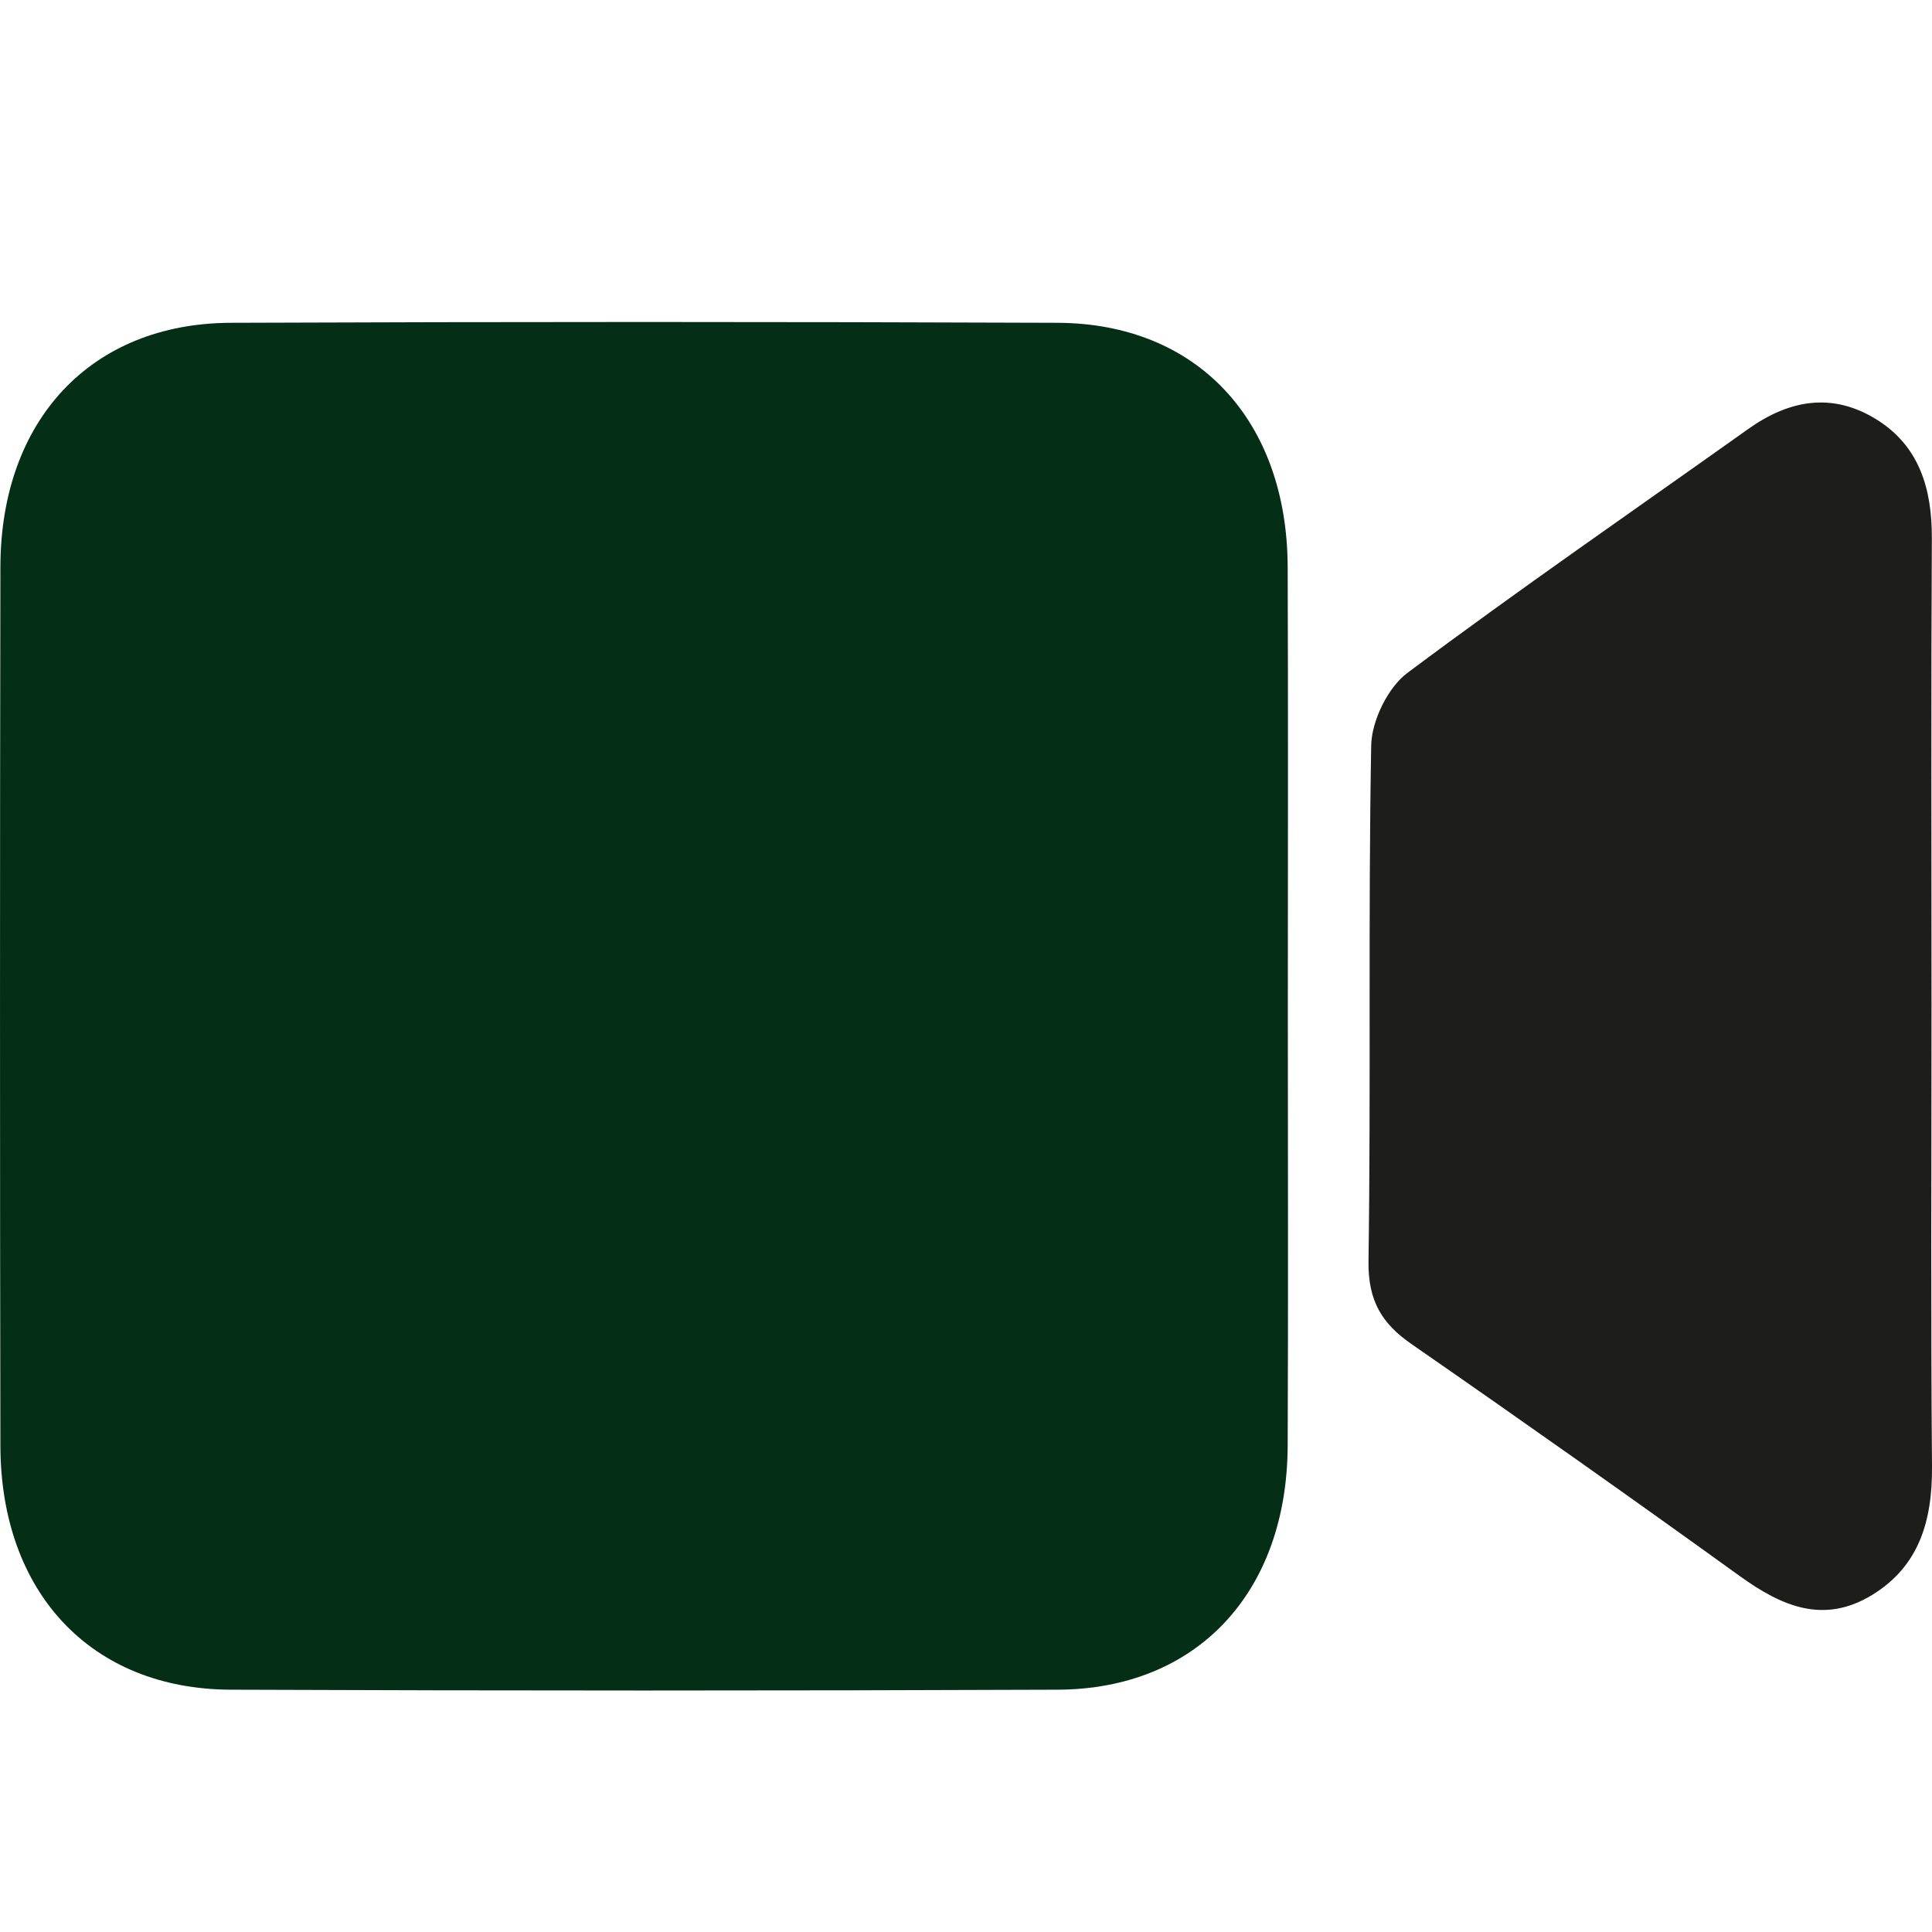 <svg width="48" height="48" viewBox="0 0 48 48" fill="none" xmlns="http://www.w3.org/2000/svg" xmlns:xlink="http://www.w3.org/1999/xlink">
<path d="M31.996,25.142C31.996,28.735 32.008,32.327 31.992,35.92C31.976,39.566 29.738,41.967 26.275,41.98C19.426,42.007 12.576,42.007 5.727,41.98C2.264,41.966 0.017,39.566 0.01,35.92C-0.003,28.64 -0.003,21.36 0.01,14.08C0.018,10.435 2.264,8.034 5.727,8.02C12.576,7.993 19.426,7.993 26.275,8.02C29.738,8.034 31.977,10.434 31.992,14.08C32.006,17.767 31.996,21.455 31.996,25.142Z" fill="#042F16"/>
<path d="M47.988,24.981C47.988,28.8 47.968,32.618 48,36.436C48.011,37.797 47.672,38.917 46.514,39.625C45.312,40.361 44.271,39.911 43.227,39.159C40.526,37.211 37.806,35.29 35.071,33.395C34.336,32.885 33.986,32.327 34,31.329C34.062,27.059 33.99,22.787 34.067,18.518C34.079,17.902 34.487,17.078 34.959,16.724C37.744,14.641 40.605,12.671 43.436,10.657C44.463,9.927 45.534,9.742 46.63,10.427C47.676,11.081 48.002,12.13 47.996,13.376C47.975,17.245 47.988,21.114 47.988,24.982L47.988,24.981Z" fill="#1D1D1B"/>
</svg>
